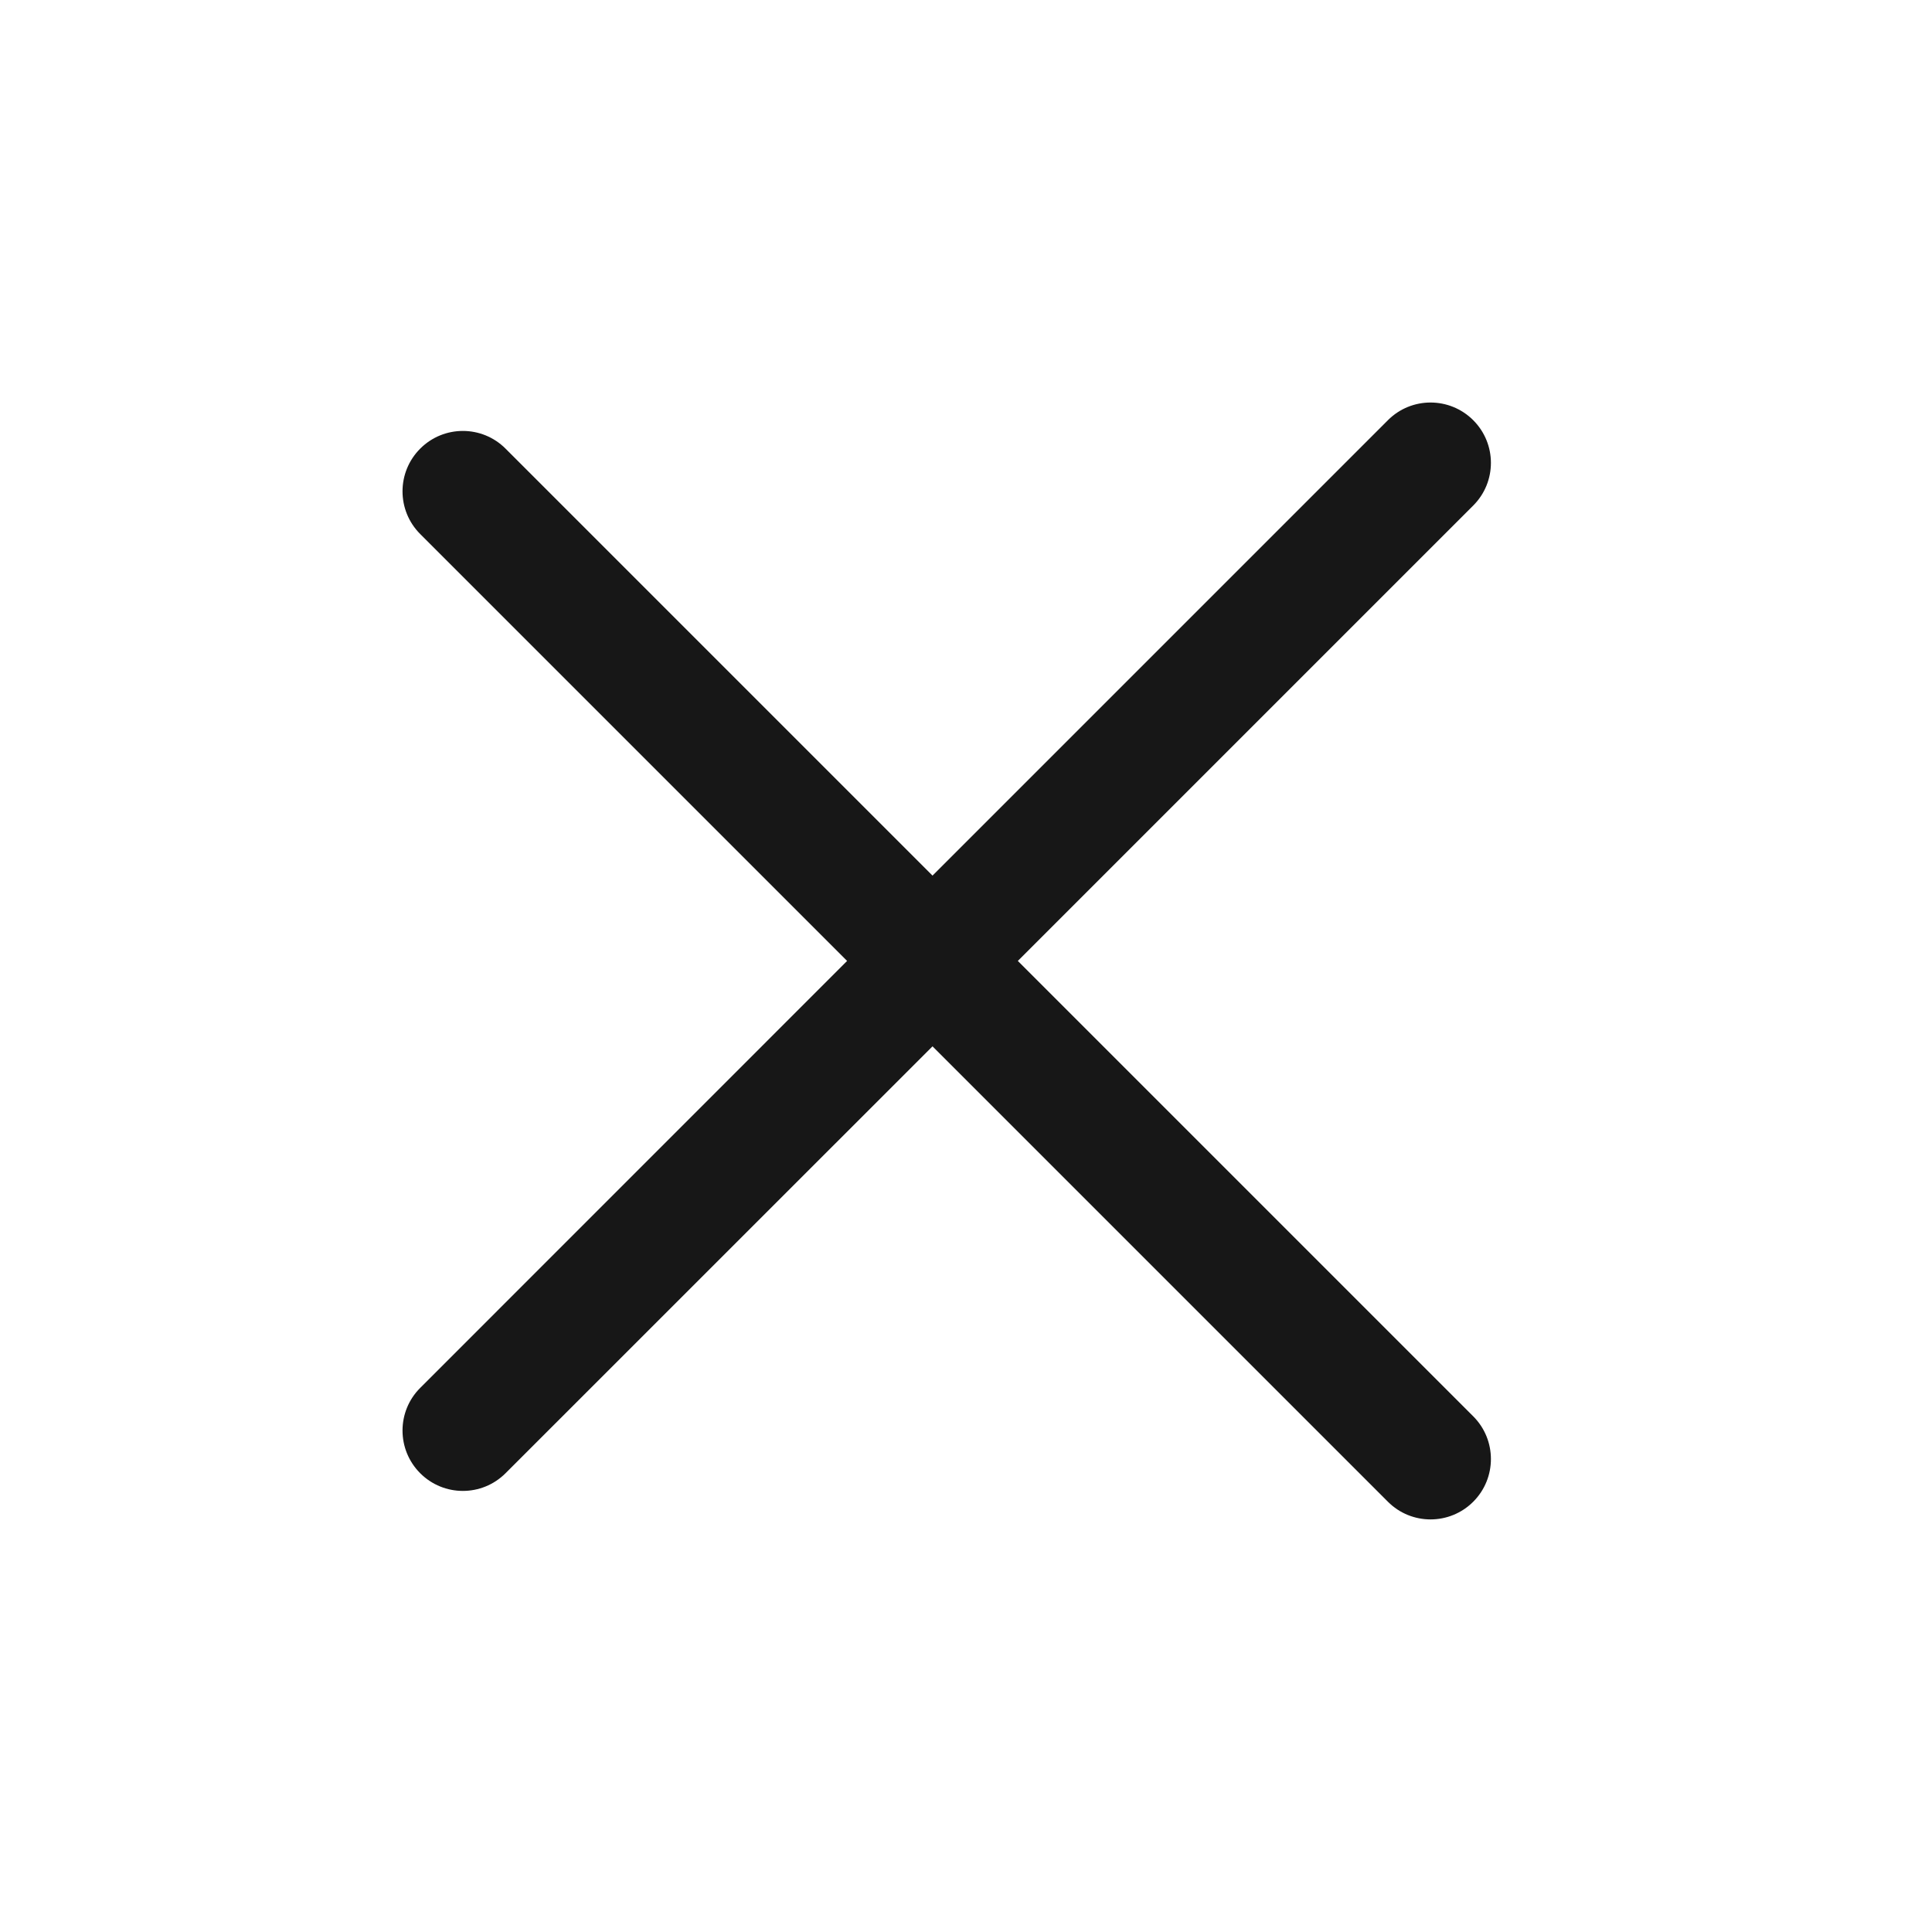 <svg width="24" height="24" viewBox="0 0 24 24" fill="none" xmlns="http://www.w3.org/2000/svg">
<path d="M17.241 18.655C17.533 18.948 18.008 18.948 18.301 18.655C18.594 18.362 18.594 17.887 18.301 17.594L12.644 11.937L18.301 6.28C18.594 5.987 18.594 5.513 18.301 5.22C18.008 4.927 17.533 4.927 17.241 5.22L11.584 10.877L6.28 5.573C5.987 5.28 5.513 5.28 5.22 5.573C4.927 5.866 4.927 6.341 5.22 6.634L10.523 11.937L5.22 17.241C4.927 17.533 4.927 18.008 5.22 18.301C5.513 18.594 5.987 18.594 6.28 18.301L11.584 12.998L17.241 18.655Z" fill="#171717"/>
</svg>
